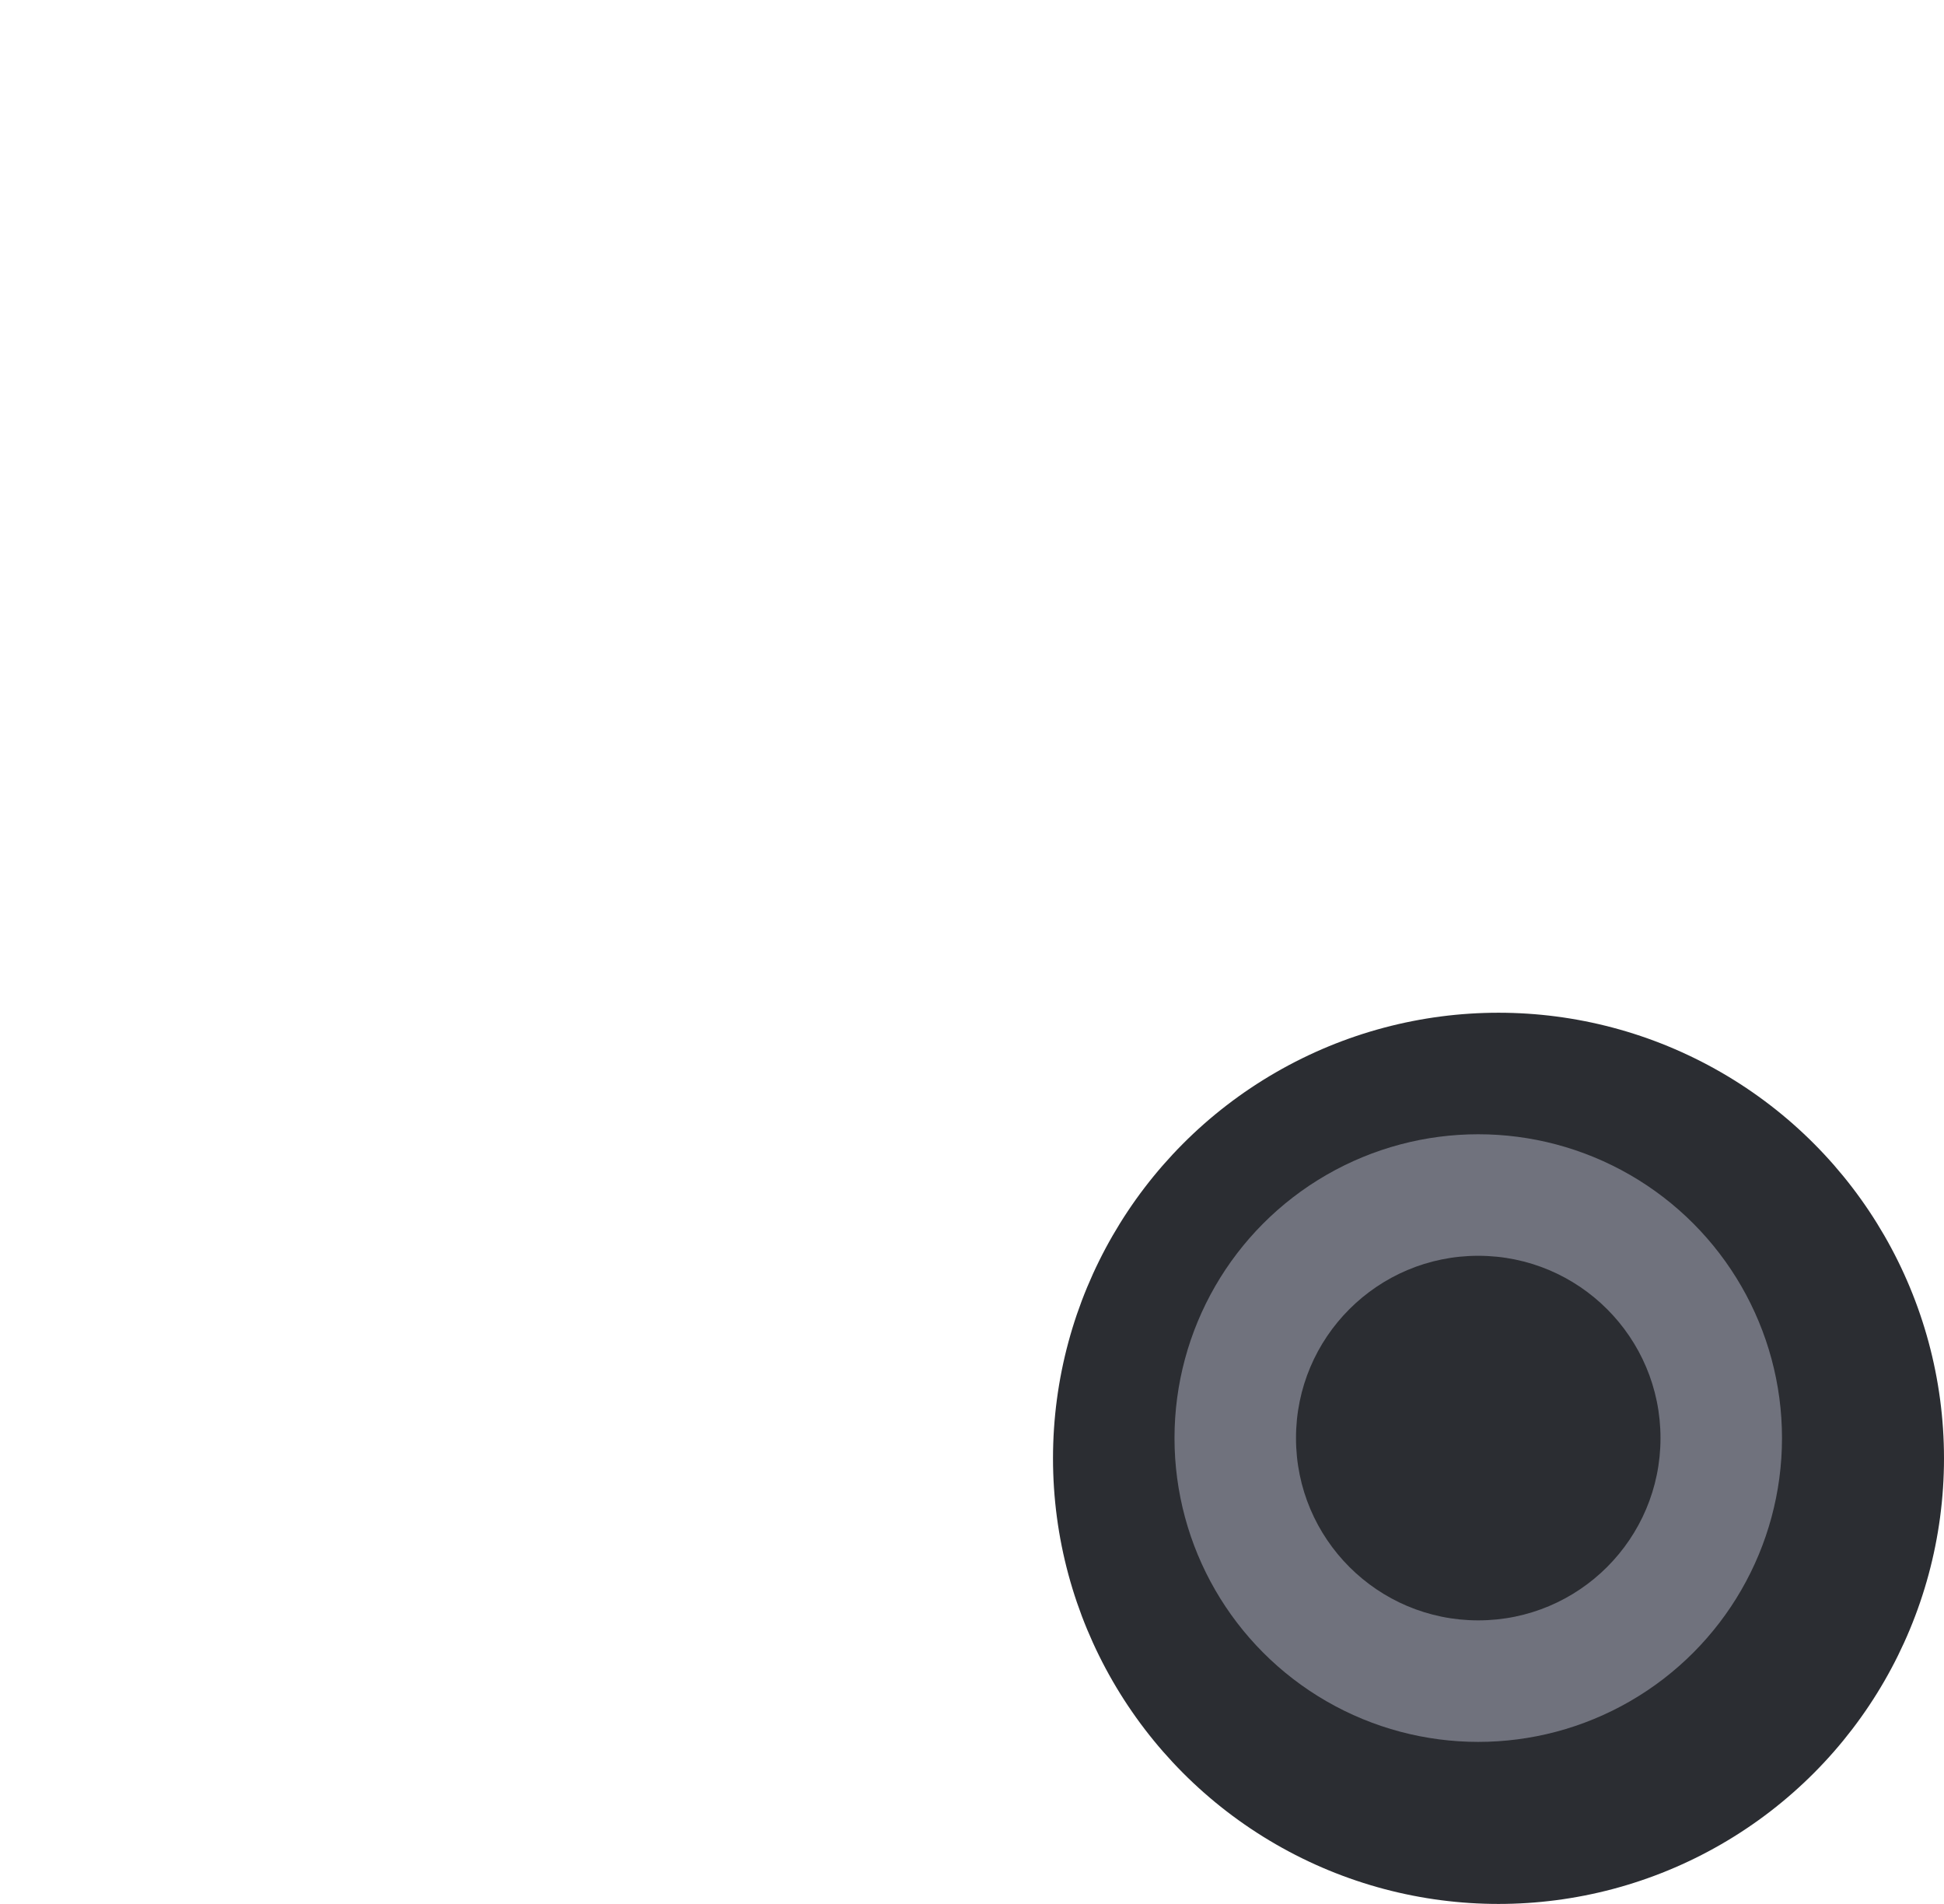 <svg width="48" height="47" viewBox="0 0 48 47" fill="none" xmlns="http://www.w3.org/2000/svg">
<circle cx="37" cy="36" r="11" fill="#2B2D32"/>
<circle cx="36.5" cy="35.5" r="7.5" fill="#70727D"/>
<circle cx="36.5" cy="35.5" r="4.5" fill="#2B2D32"/>
</svg>
